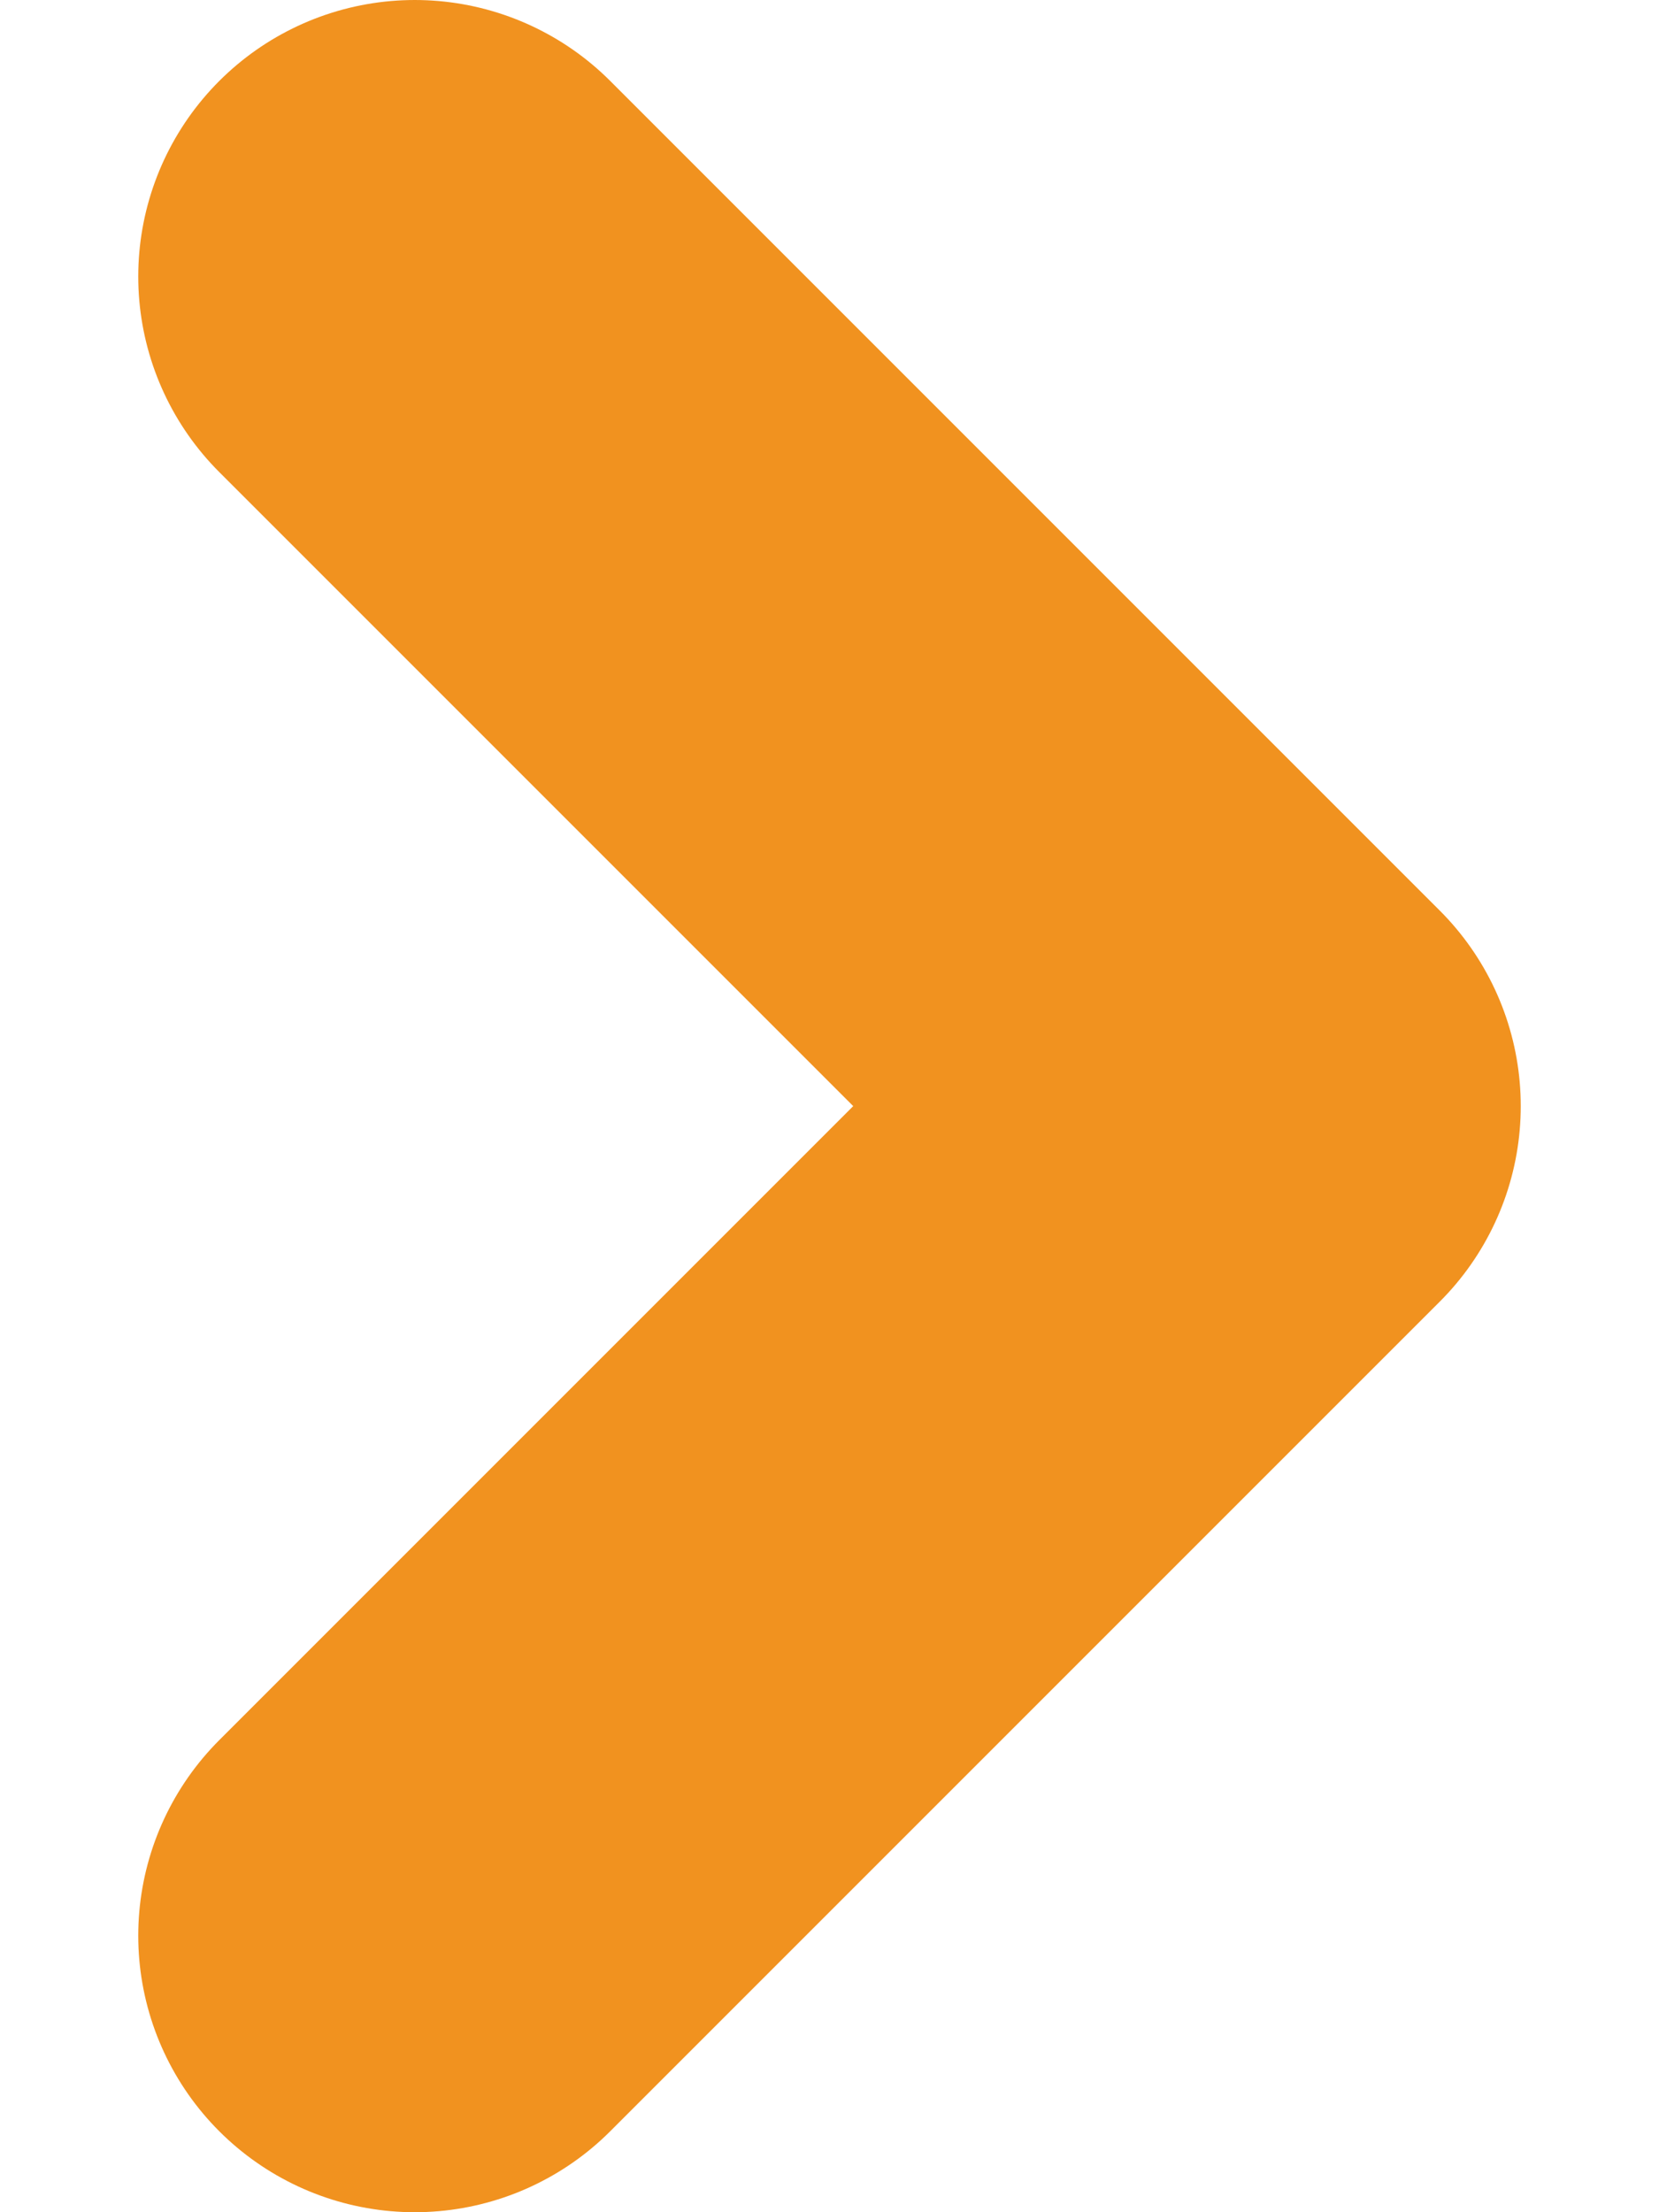 <svg width="6" height="8" viewBox="0 0 6 8" fill="none" xmlns="http://www.w3.org/2000/svg">
<path d="M1.5 7L4.5 4L1.5 1" stroke="#F1921F" stroke-width="2" stroke-linecap="round" stroke-linejoin="round"/>
</svg>
